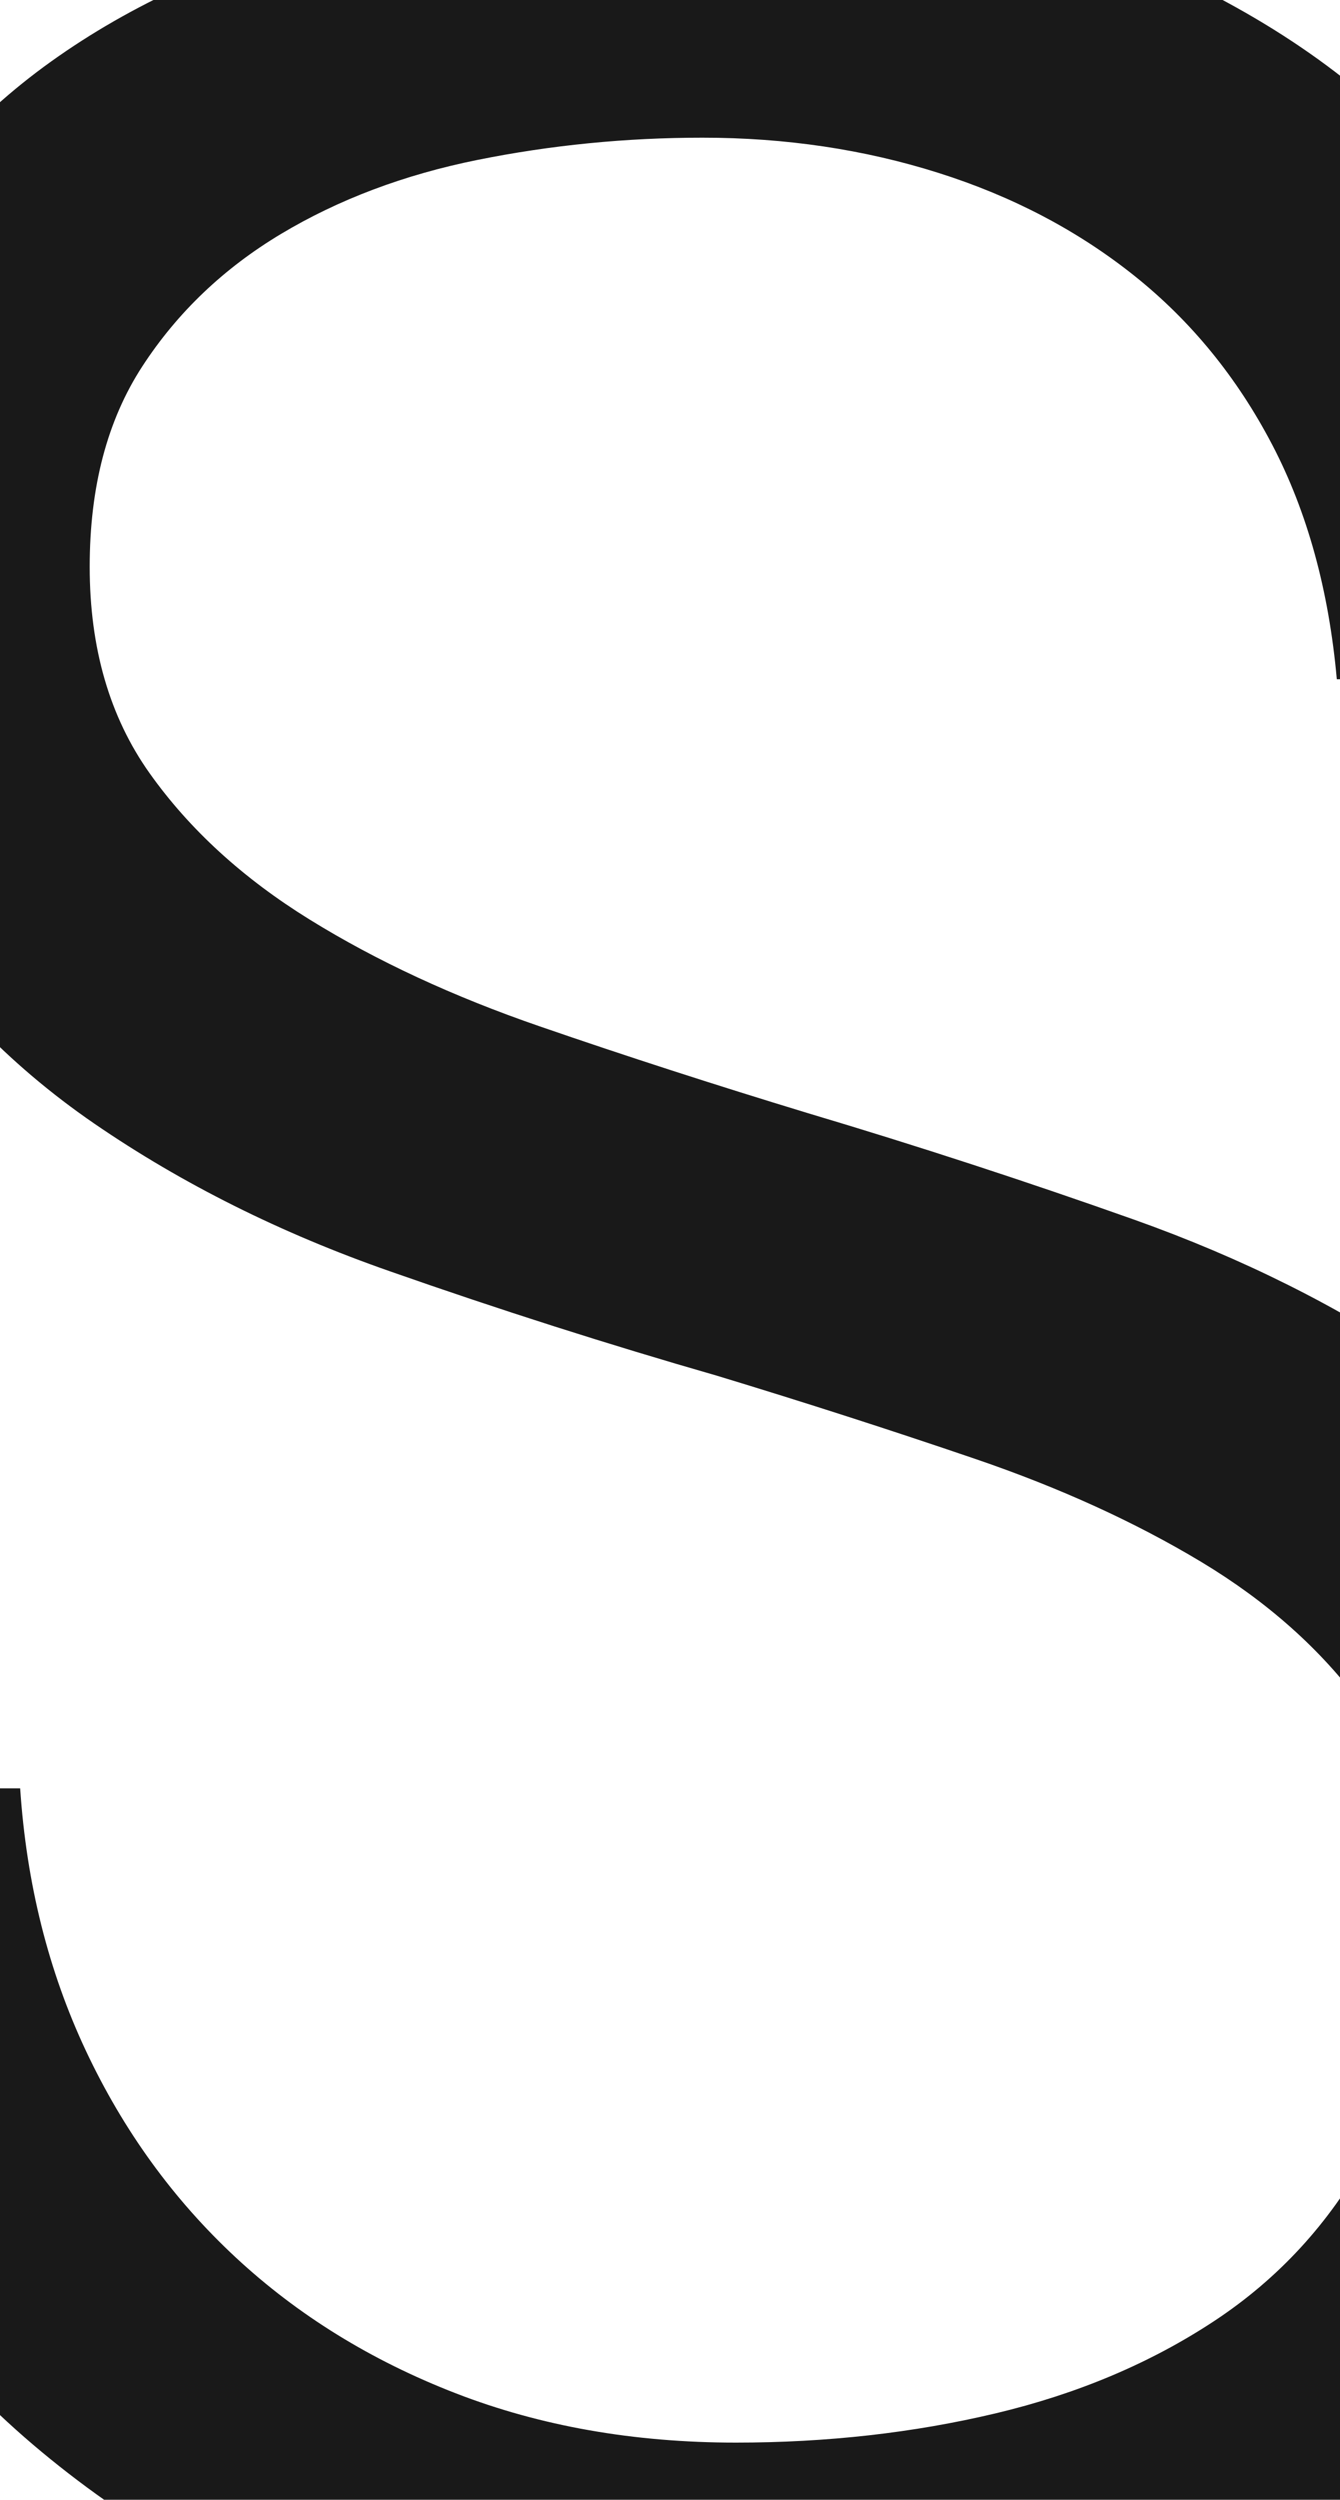 <?xml version="1.0" encoding="utf-8"?>
<!-- Generator: Adobe Illustrator 22.0.1, SVG Export Plug-In . SVG Version: 6.00 Build 0)  -->
<svg version="1.1" id="Layer_1" xmlns="http://www.w3.org/2000/svg" xmlns:xlink="http://www.w3.org/1999/xlink" x="0px" y="0px"
	 viewBox="0 0 2518.8 4698.6" style="enable-background:new 0 0 2518.8 4698.6;" xml:space="preserve">
<style type="text/css">
	.st0{fill:#191919;}
</style>
<path class="st0" d="M37.9,3361.4c11.9,179.2,53.2,343.7,123.7,493.6c70.5,149.8,164.2,279.1,281.2,387.9s255.1,194.1,414.1,255.7
	s334.4,92.6,526.5,92.6c170.9,0,333.7-18.3,488.1-55c154.4-36.7,291.8-94.8,411.7-174.1s215.2-182.9,285.7-310.7
	c70.5-127.8,105.8-282.7,105.8-465c0-149.8-38.2-276.9-114.7-381.3c-76.5-104.2-177-193.9-301.4-268.9
	c-124.6-75-266.2-139.6-425.2-193.9s-320.9-106.4-485.9-156.5c-204.1-58.7-408.7-124-614.2-196.1
	c-205.6-71.8-390.8-164.4-555.7-277.5C12.5,1998.8-121,1858.6-222.9,1691C-325,1523.5-376,1314.8-376,1065.1
	c0-205.6,41.2-388.6,123.7-548.7S-53.5,222.6,96.5,115.3S425.7-73.5,634.3-129.3s437.3-83.7,686.2-83.7c332.9,0,609,47,827.9,141.1
	c218.9,94.1,395.2,213.7,528.7,359.2c133.5,145.4,230.2,306.3,290.3,482.6c59.9,176.3,94.5,345.3,103.4,506.8h-558
	c-15-167.4-55.4-314.3-121.4-440.7s-152.2-232.1-258.6-317.2c-106.6-85.2-229.5-149.8-369.1-193.9
	c-139.4-44.1-287.3-66.1-443.2-66.1c-144,0-285.1,14-423,41.8c-137.9,27.8-261,74.3-368.9,138.9s-195,147.6-261,249
	s-99,226.8-99,376.8c0,152.9,37.5,282.2,112.5,387.9c75.1,105.8,175.5,197.7,301.4,275.5c125.9,77.9,270.1,144.7,432.1,200.5
	c161.9,55.9,330,110.2,503.9,163.1c206.9,61.7,411.7,128.6,614.2,200.5c202.4,72.1,384.7,163.2,546.7,273.3
	c161.9,110.2,292.5,246.8,391.5,409.8c99,163.1,148.5,366.6,148.5,610.5c0,243.9-45.8,458.5-137.3,643.5
	c-91.4,185-218.9,339.4-382.4,462.8c-163.5,123.3-357.8,216.8-582.6,279.8c-225,63.2-469.4,94.8-733.4,94.8
	c-240,0-473.3-39.7-699.8-118.9c-226.5-79.3-428.2-192.5-605.2-339.4s-320.2-326.1-429.7-537.7c-109.5-211.5-167.2-448-173.3-709.6
	L37.9,3361.4L37.9,3361.4z"/>
</svg>
